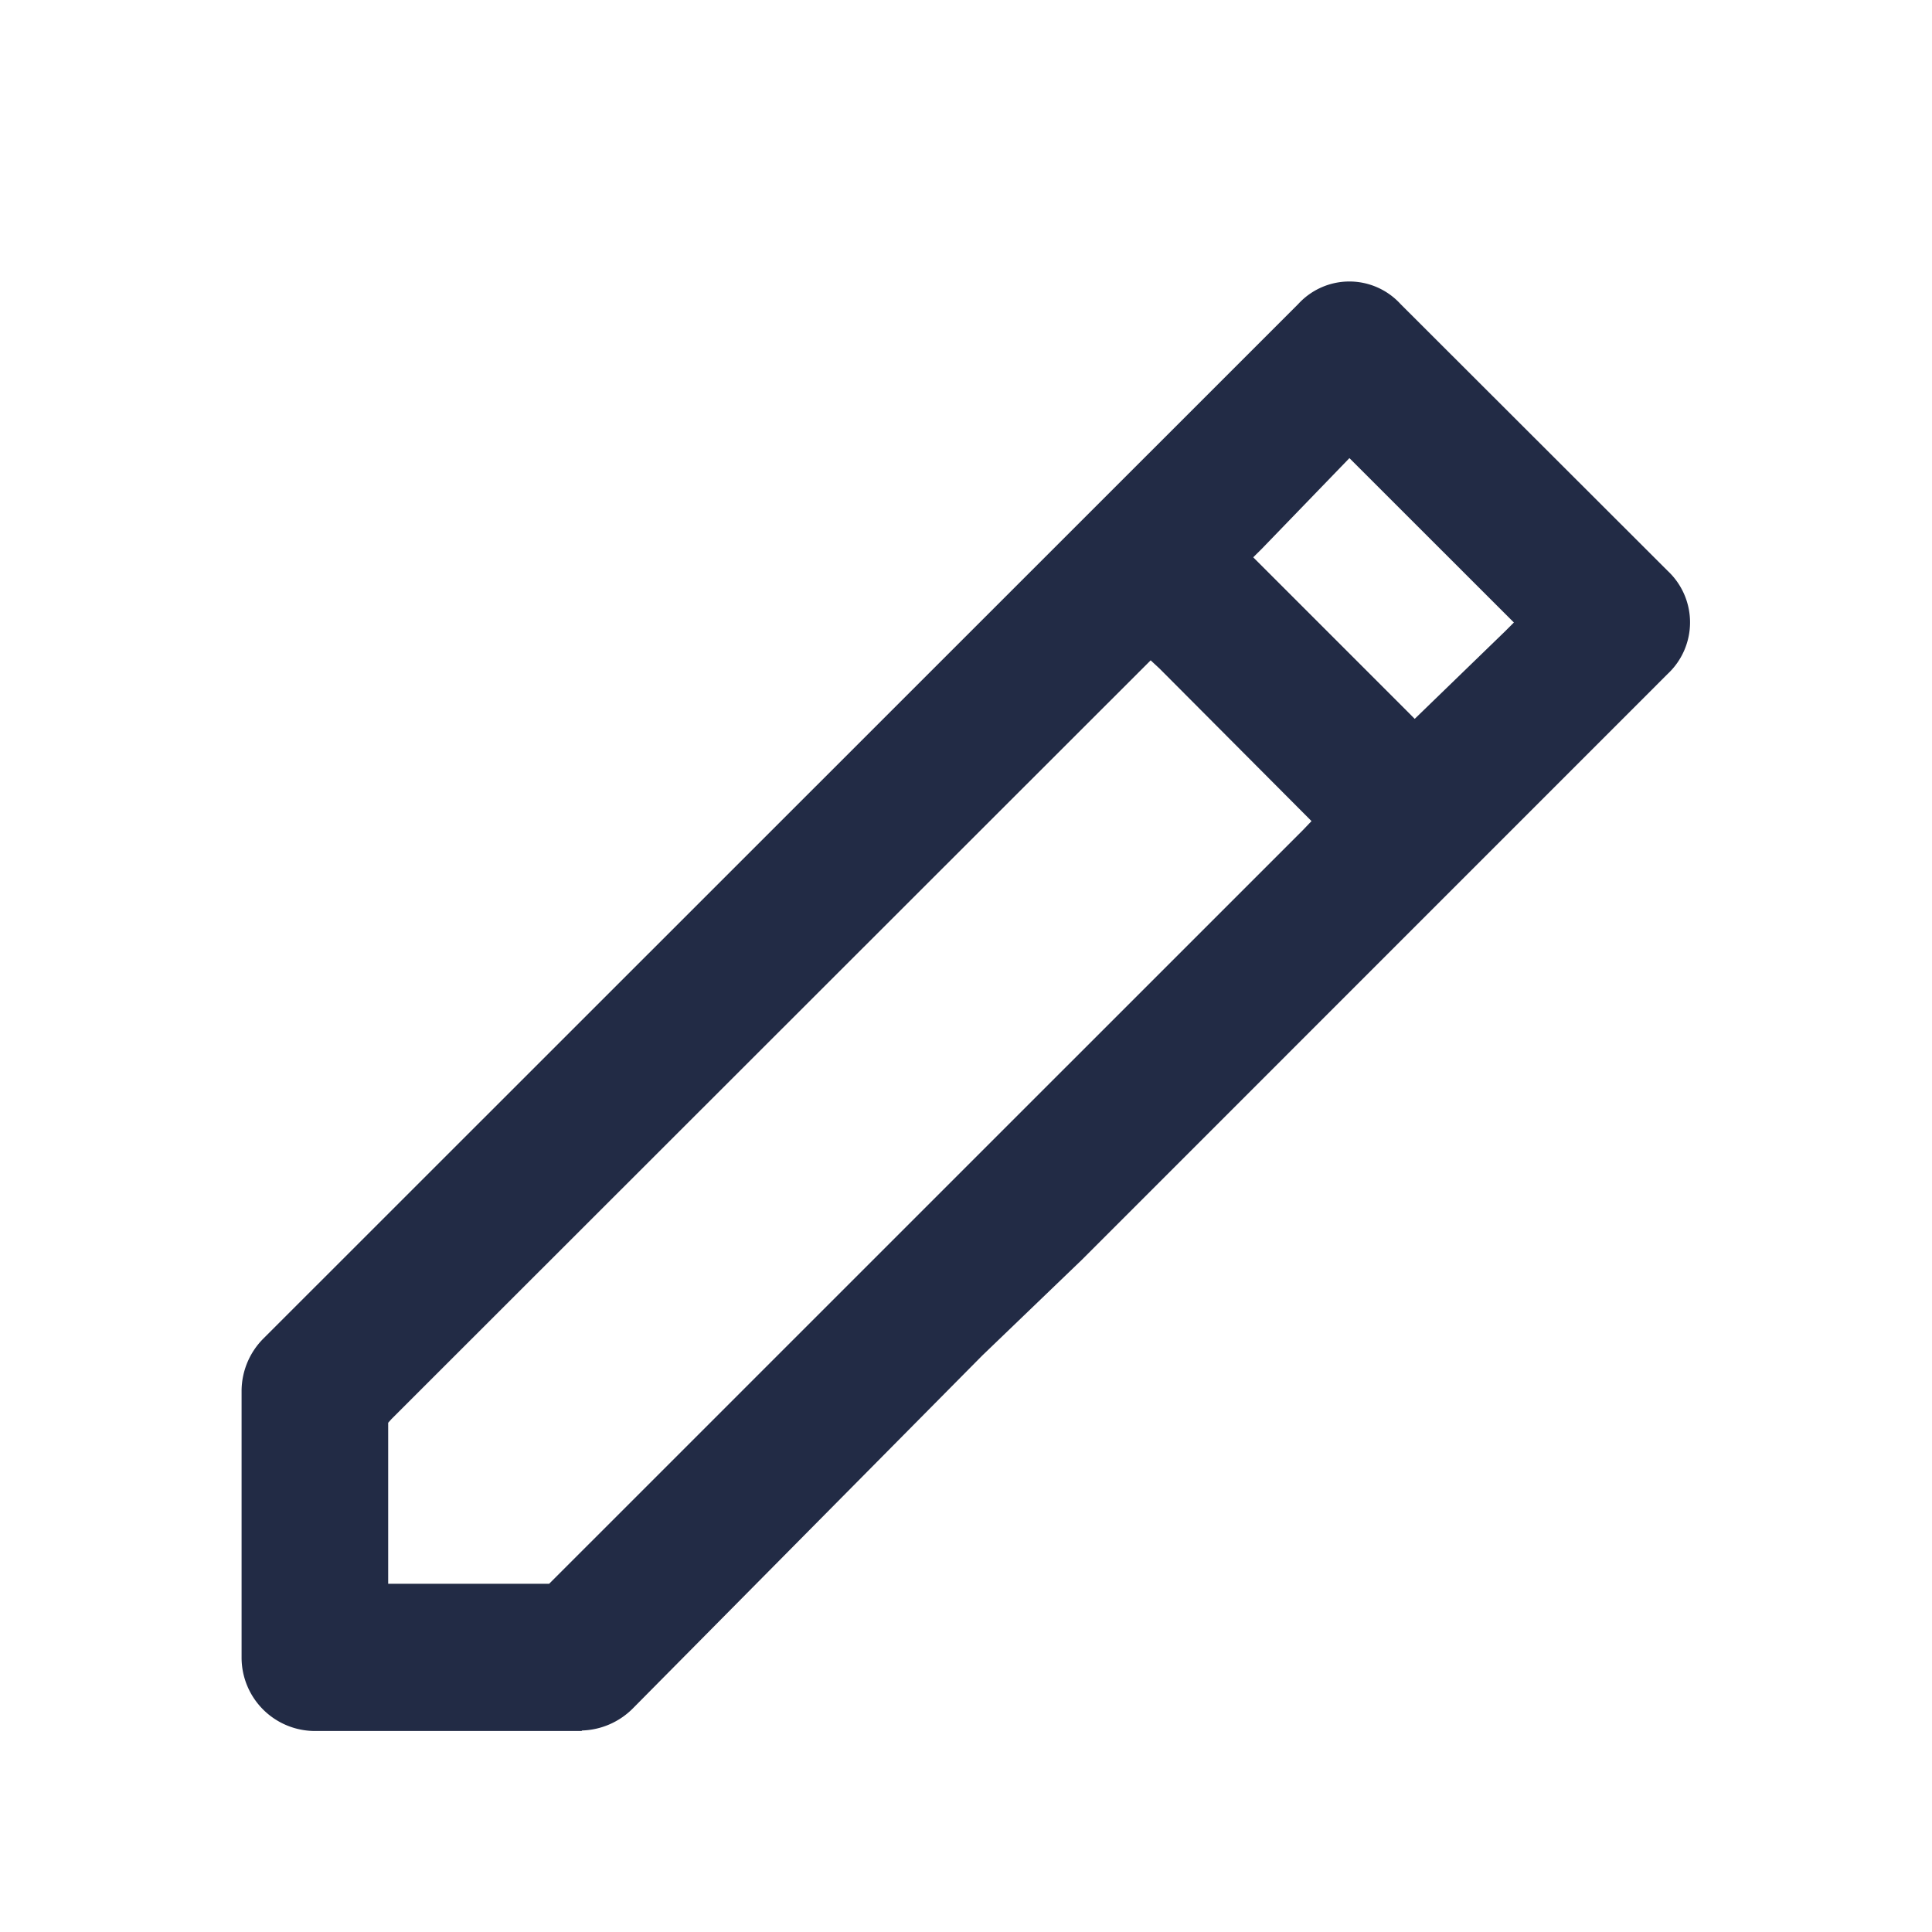 <svg xmlns="http://www.w3.org/2000/svg" width="24" height="24" viewBox="0 0 24 24">
  <g id="Edit" transform="translate(-53 -788)">
    <rect id="Rectangle_6866" data-name="Rectangle 6866" width="24" height="24" transform="translate(53 788)" fill="rgba(255,255,255,0)"/>
    <path id="Path_15113" data-name="Path 15113" d="M8135.529,18081.3h-3.319a.912.912,0,0,1-.908-.914v-3.318a.926.926,0,0,1,.271-.643l12.854-12.85a.861.861,0,0,1,1.273,0l3.318,3.314,0,0a.876.876,0,0,1,0,1.279l-7.278,7.279-1.237,1.189-4.338,4.381a.93.93,0,0,1-.637.277Zm7.066-13.3-9.43,9.424-.042.047v2h2l9.364-9.363.106-.111-1.888-1.895Zm2.469-2.512-1.089,1.127-.106.105,1.9,1.9.106.107,1.121-1.086.111-.111-1.929-1.928Z" transform="translate(-8075.301 -17271.797)" fill="#222b45"/>
  </g>
</svg>
